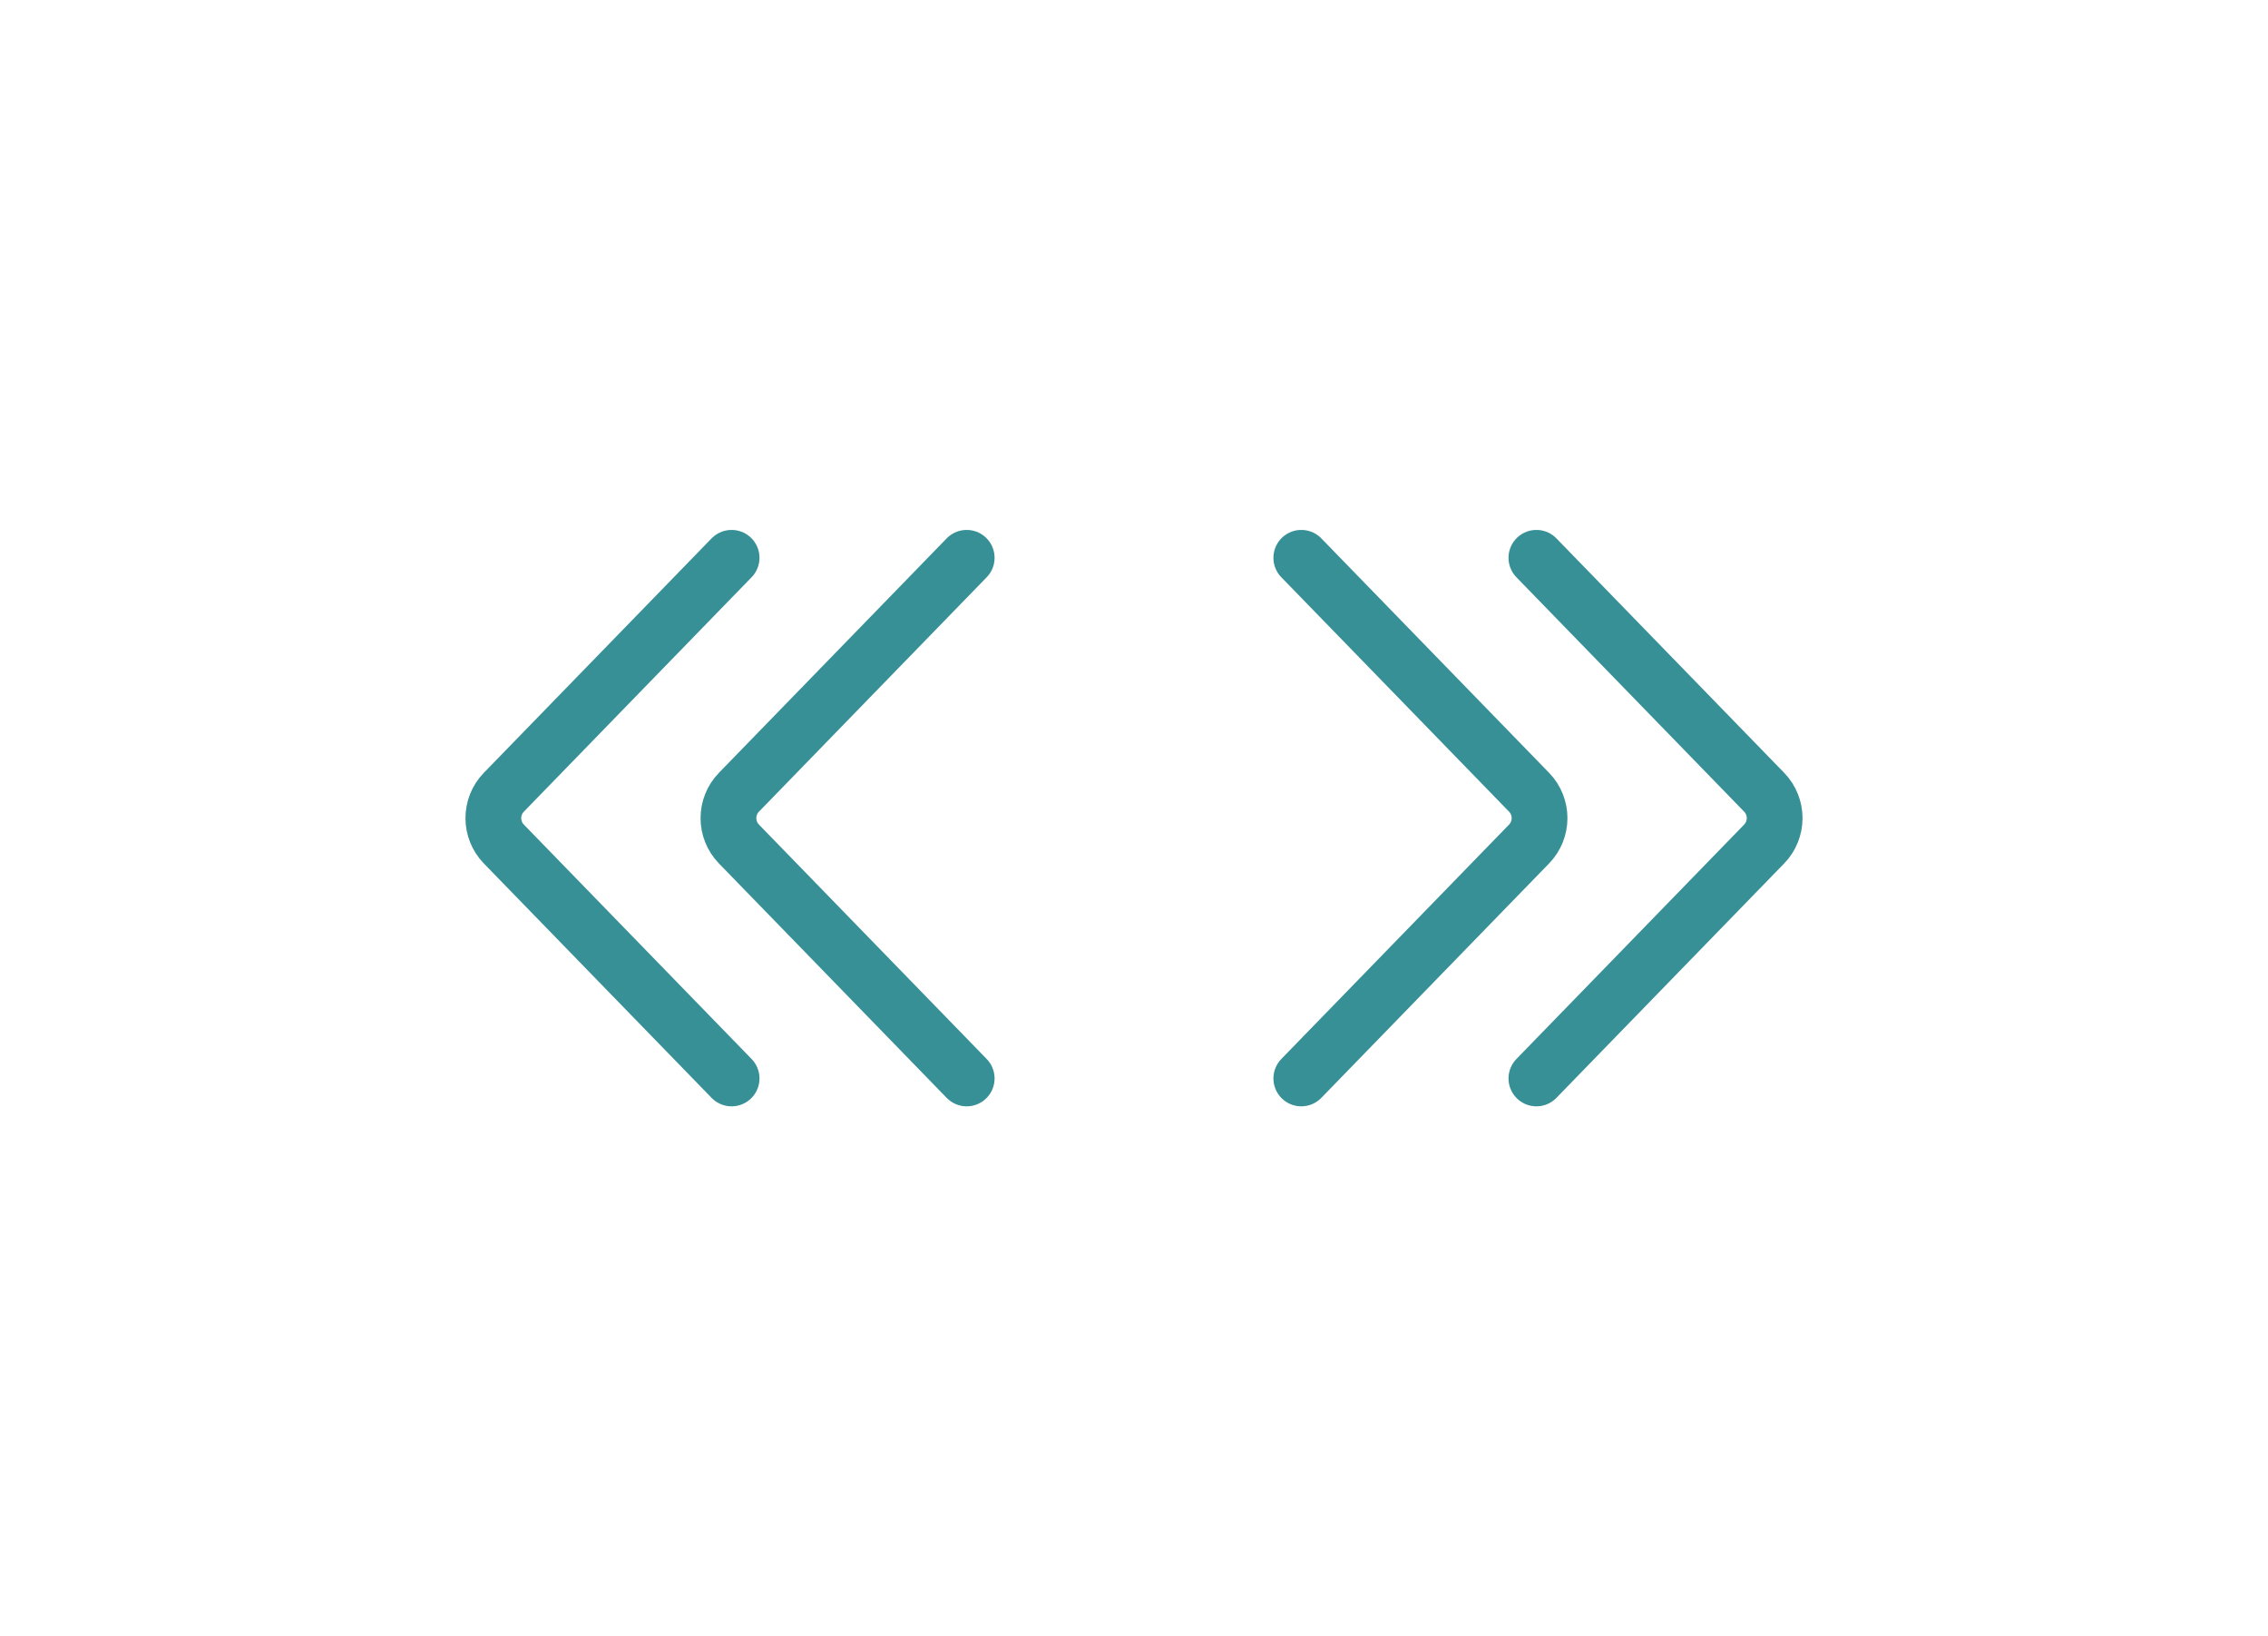 <svg width="61" height="44" viewBox="0 0 61 44" fill="none" xmlns="http://www.w3.org/2000/svg">
<g filter="url(#filter0_d_12424_10750)">
<rect x="6.5" y="4" width="48" height="32" rx="8" fill="white" fill-opacity="0.8" shape-rendering="crispEdges"/>
<path d="M19.677 27L13.552 20.697C13.175 20.309 13.175 19.691 13.552 19.303L19.677 13M26 27L19.875 20.697C19.498 20.309 19.498 19.691 19.875 19.303L26 13" stroke="#369096" stroke-width="1.5" stroke-linecap="round"/>
<path d="M41.323 27L47.448 20.697C47.825 20.309 47.825 19.691 47.448 19.303L41.323 13M35 27L41.125 20.697C41.502 20.309 41.502 19.691 41.125 19.303L35 13" stroke="#369096" stroke-width="1.5" stroke-linecap="round"/>
</g>
<defs>
<filter id="filter0_d_12424_10750" x="0.5" y="0" width="60" height="44" filterUnits="userSpaceOnUse" color-interpolation-filters="sRGB">
<feFlood flood-opacity="0" result="BackgroundImageFix"/>
<feColorMatrix in="SourceAlpha" type="matrix" values="0 0 0 0 0 0 0 0 0 0 0 0 0 0 0 0 0 0 127 0" result="hardAlpha"/>
<feOffset dy="2"/>
<feGaussianBlur stdDeviation="3"/>
<feComposite in2="hardAlpha" operator="out"/>
<feColorMatrix type="matrix" values="0 0 0 0 0.137 0 0 0 0 0.161 0 0 0 0 0.184 0 0 0 0.08 0"/>
<feBlend mode="normal" in2="BackgroundImageFix" result="effect1_dropShadow_12424_10750"/>
<feBlend mode="normal" in="SourceGraphic" in2="effect1_dropShadow_12424_10750" result="shape"/>
</filter>
</defs>
</svg>
